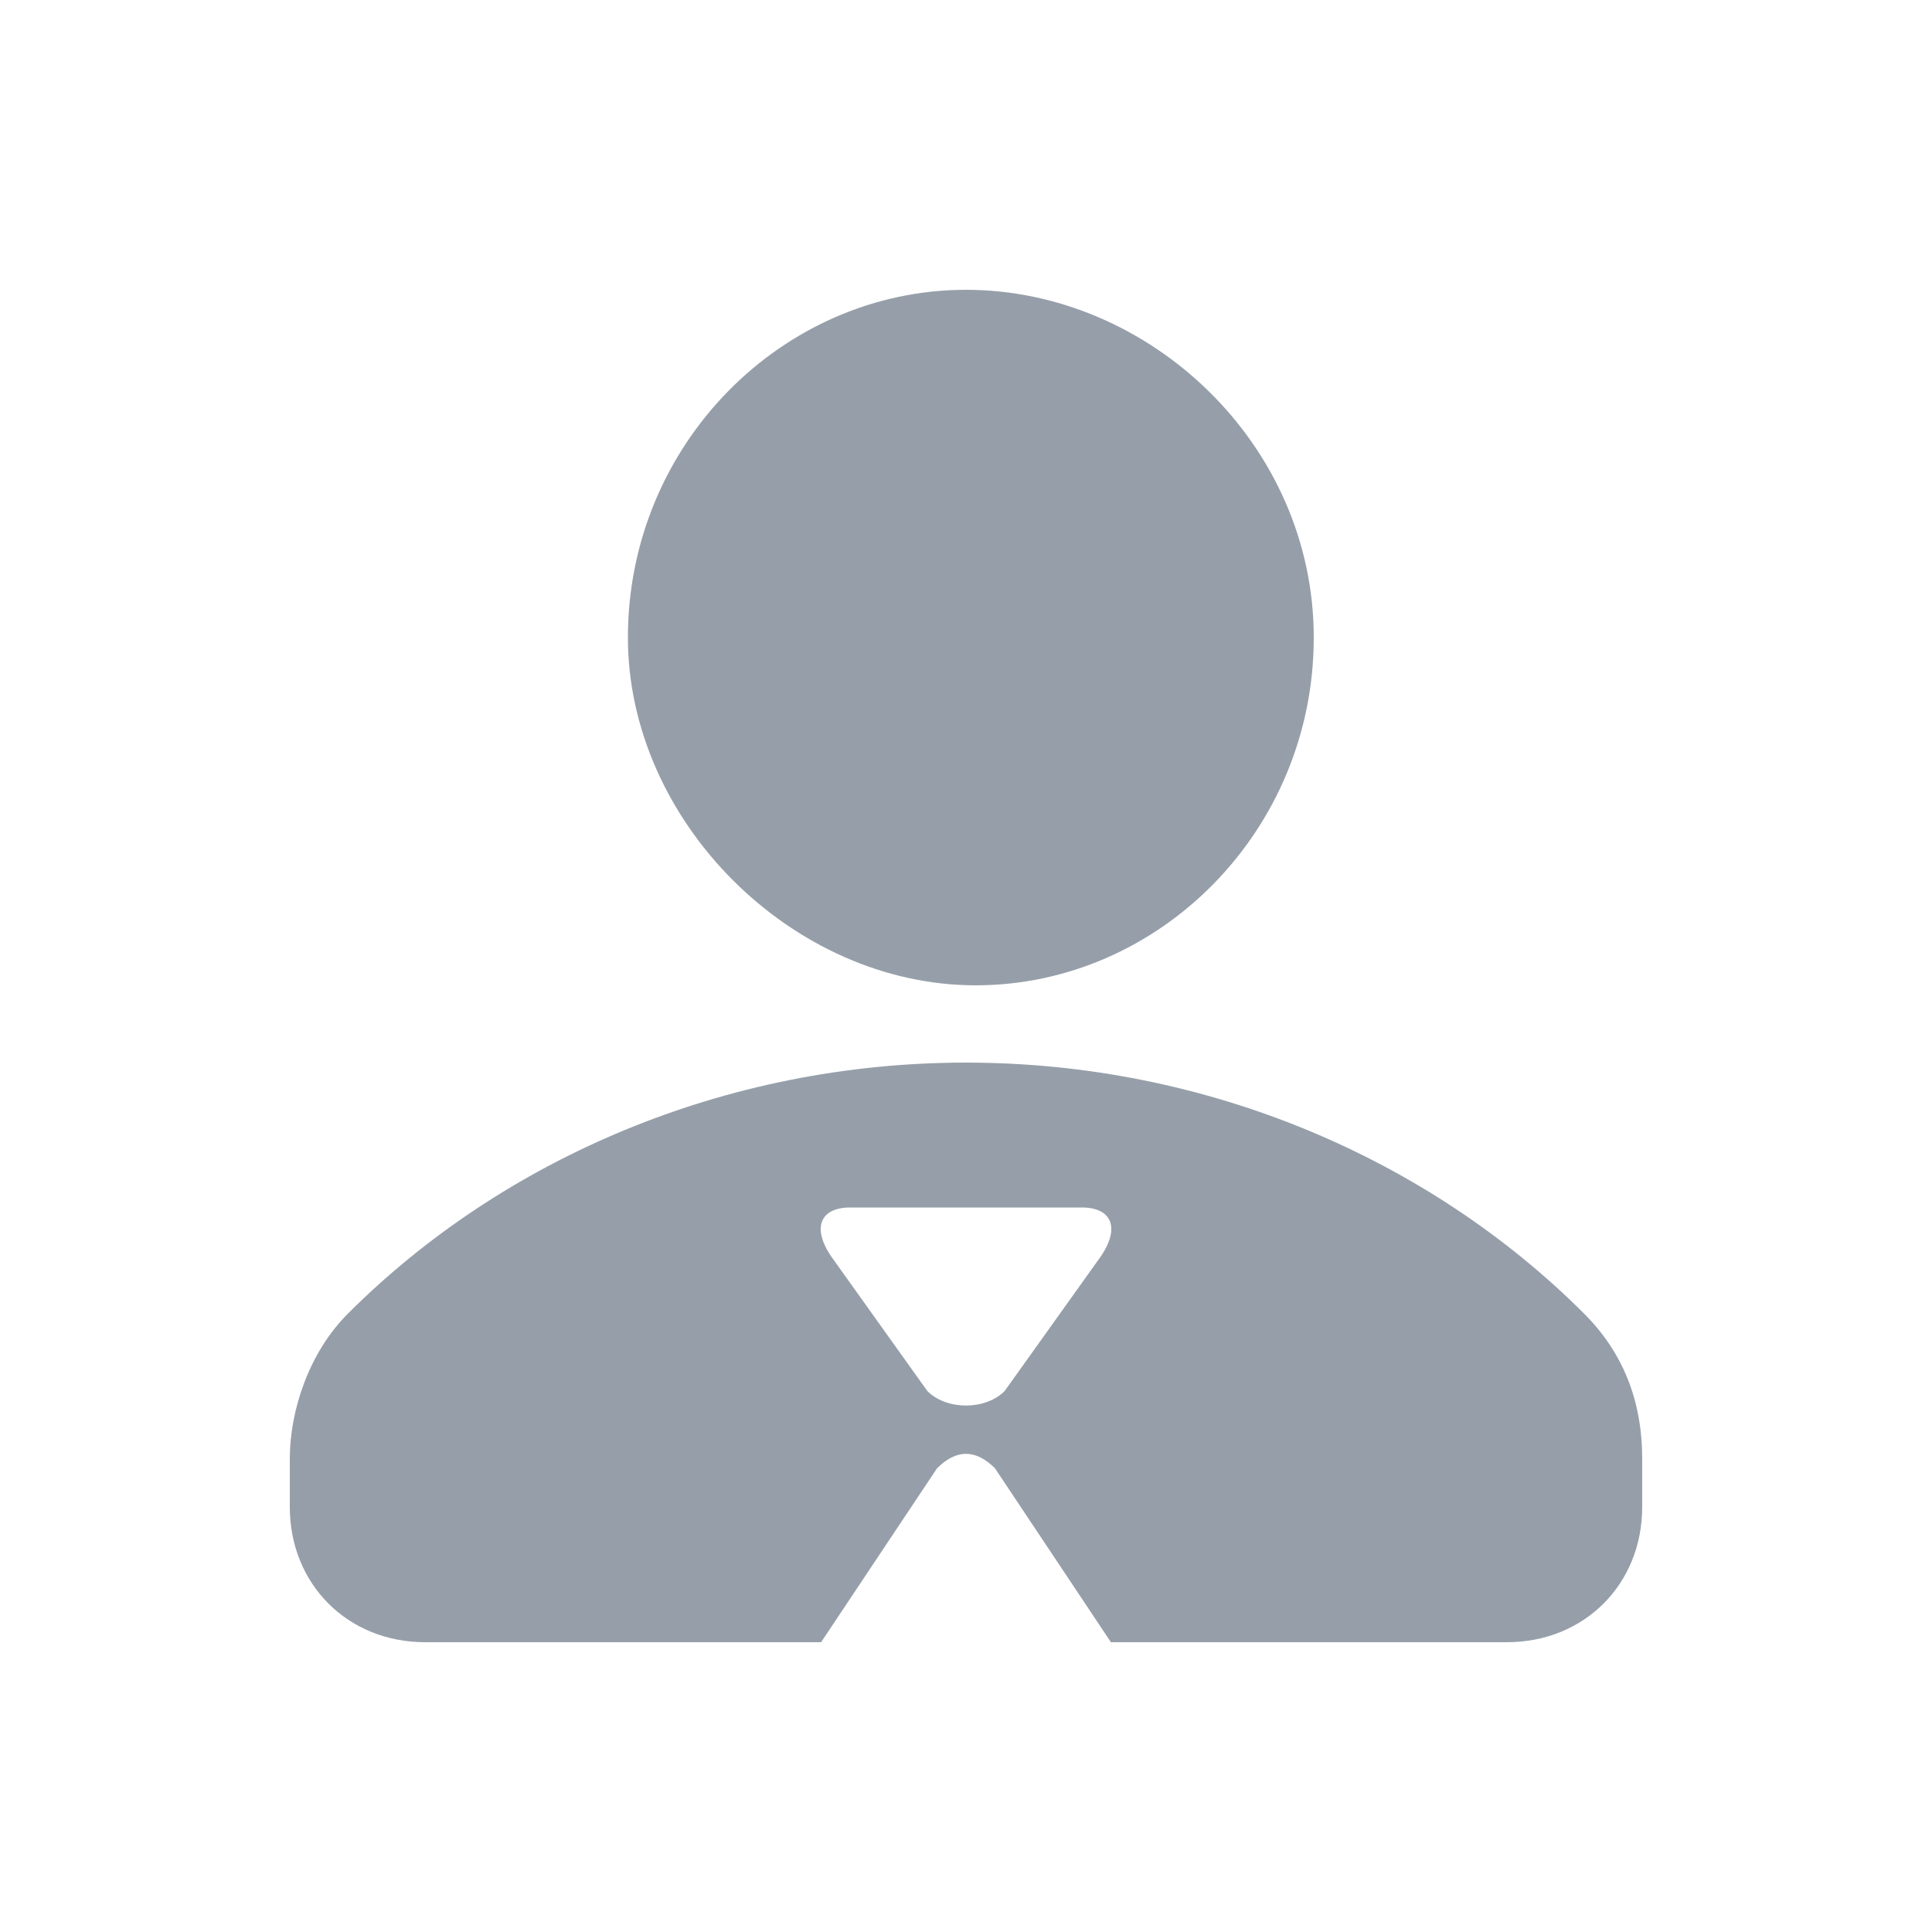 <?xml version="1.0" encoding="utf-8"?>
<!-- Generator: Adobe Illustrator 19.0.0, SVG Export Plug-In . SVG Version: 6.00 Build 0)  -->
<svg version="1.1" id="图层_1" xmlns="http://www.w3.org/2000/svg" xmlns:xlink="http://www.w3.org/1999/xlink" x="0px" y="0px"
	 viewBox="0 0 20 20" style="enable-background:new 0 0 20 20;" xml:space="preserve">
<style type="text/css">
	.st0{fill:#969FA9;}
</style>
<path class="st0" d="M8.5,17l1.2-1.8c0.2-0.2,0.4-0.2,0.6,0l1.2,1.8H8.5z M9.6,14.4l-1-1.4c-0.2-0.3-0.1-0.5,0.2-0.5h2.4
	c0.3,0,0.4,0.2,0.2,0.5l-1,1.4C10.2,14.6,9.8,14.6,9.6,14.4z M3,15.1v0.5C3,16.4,3.6,17,4.4,17h11.2c0.8,0,1.4-0.6,1.4-1.4v-0.5
	c0-0.6-0.2-1.1-0.6-1.5C14.8,12,12.5,11,10,11s-4.8,1-6.4,2.6C3.2,14,3,14.6,3,15.1z"/>
<path class="st0" d="M13.6,6.6c0,2-1.6,3.6-3.5,3.6S6.5,8.5,6.5,6.6C6.5,4.6,8.1,3,10,3S13.6,4.6,13.6,6.6"/>
</svg>
